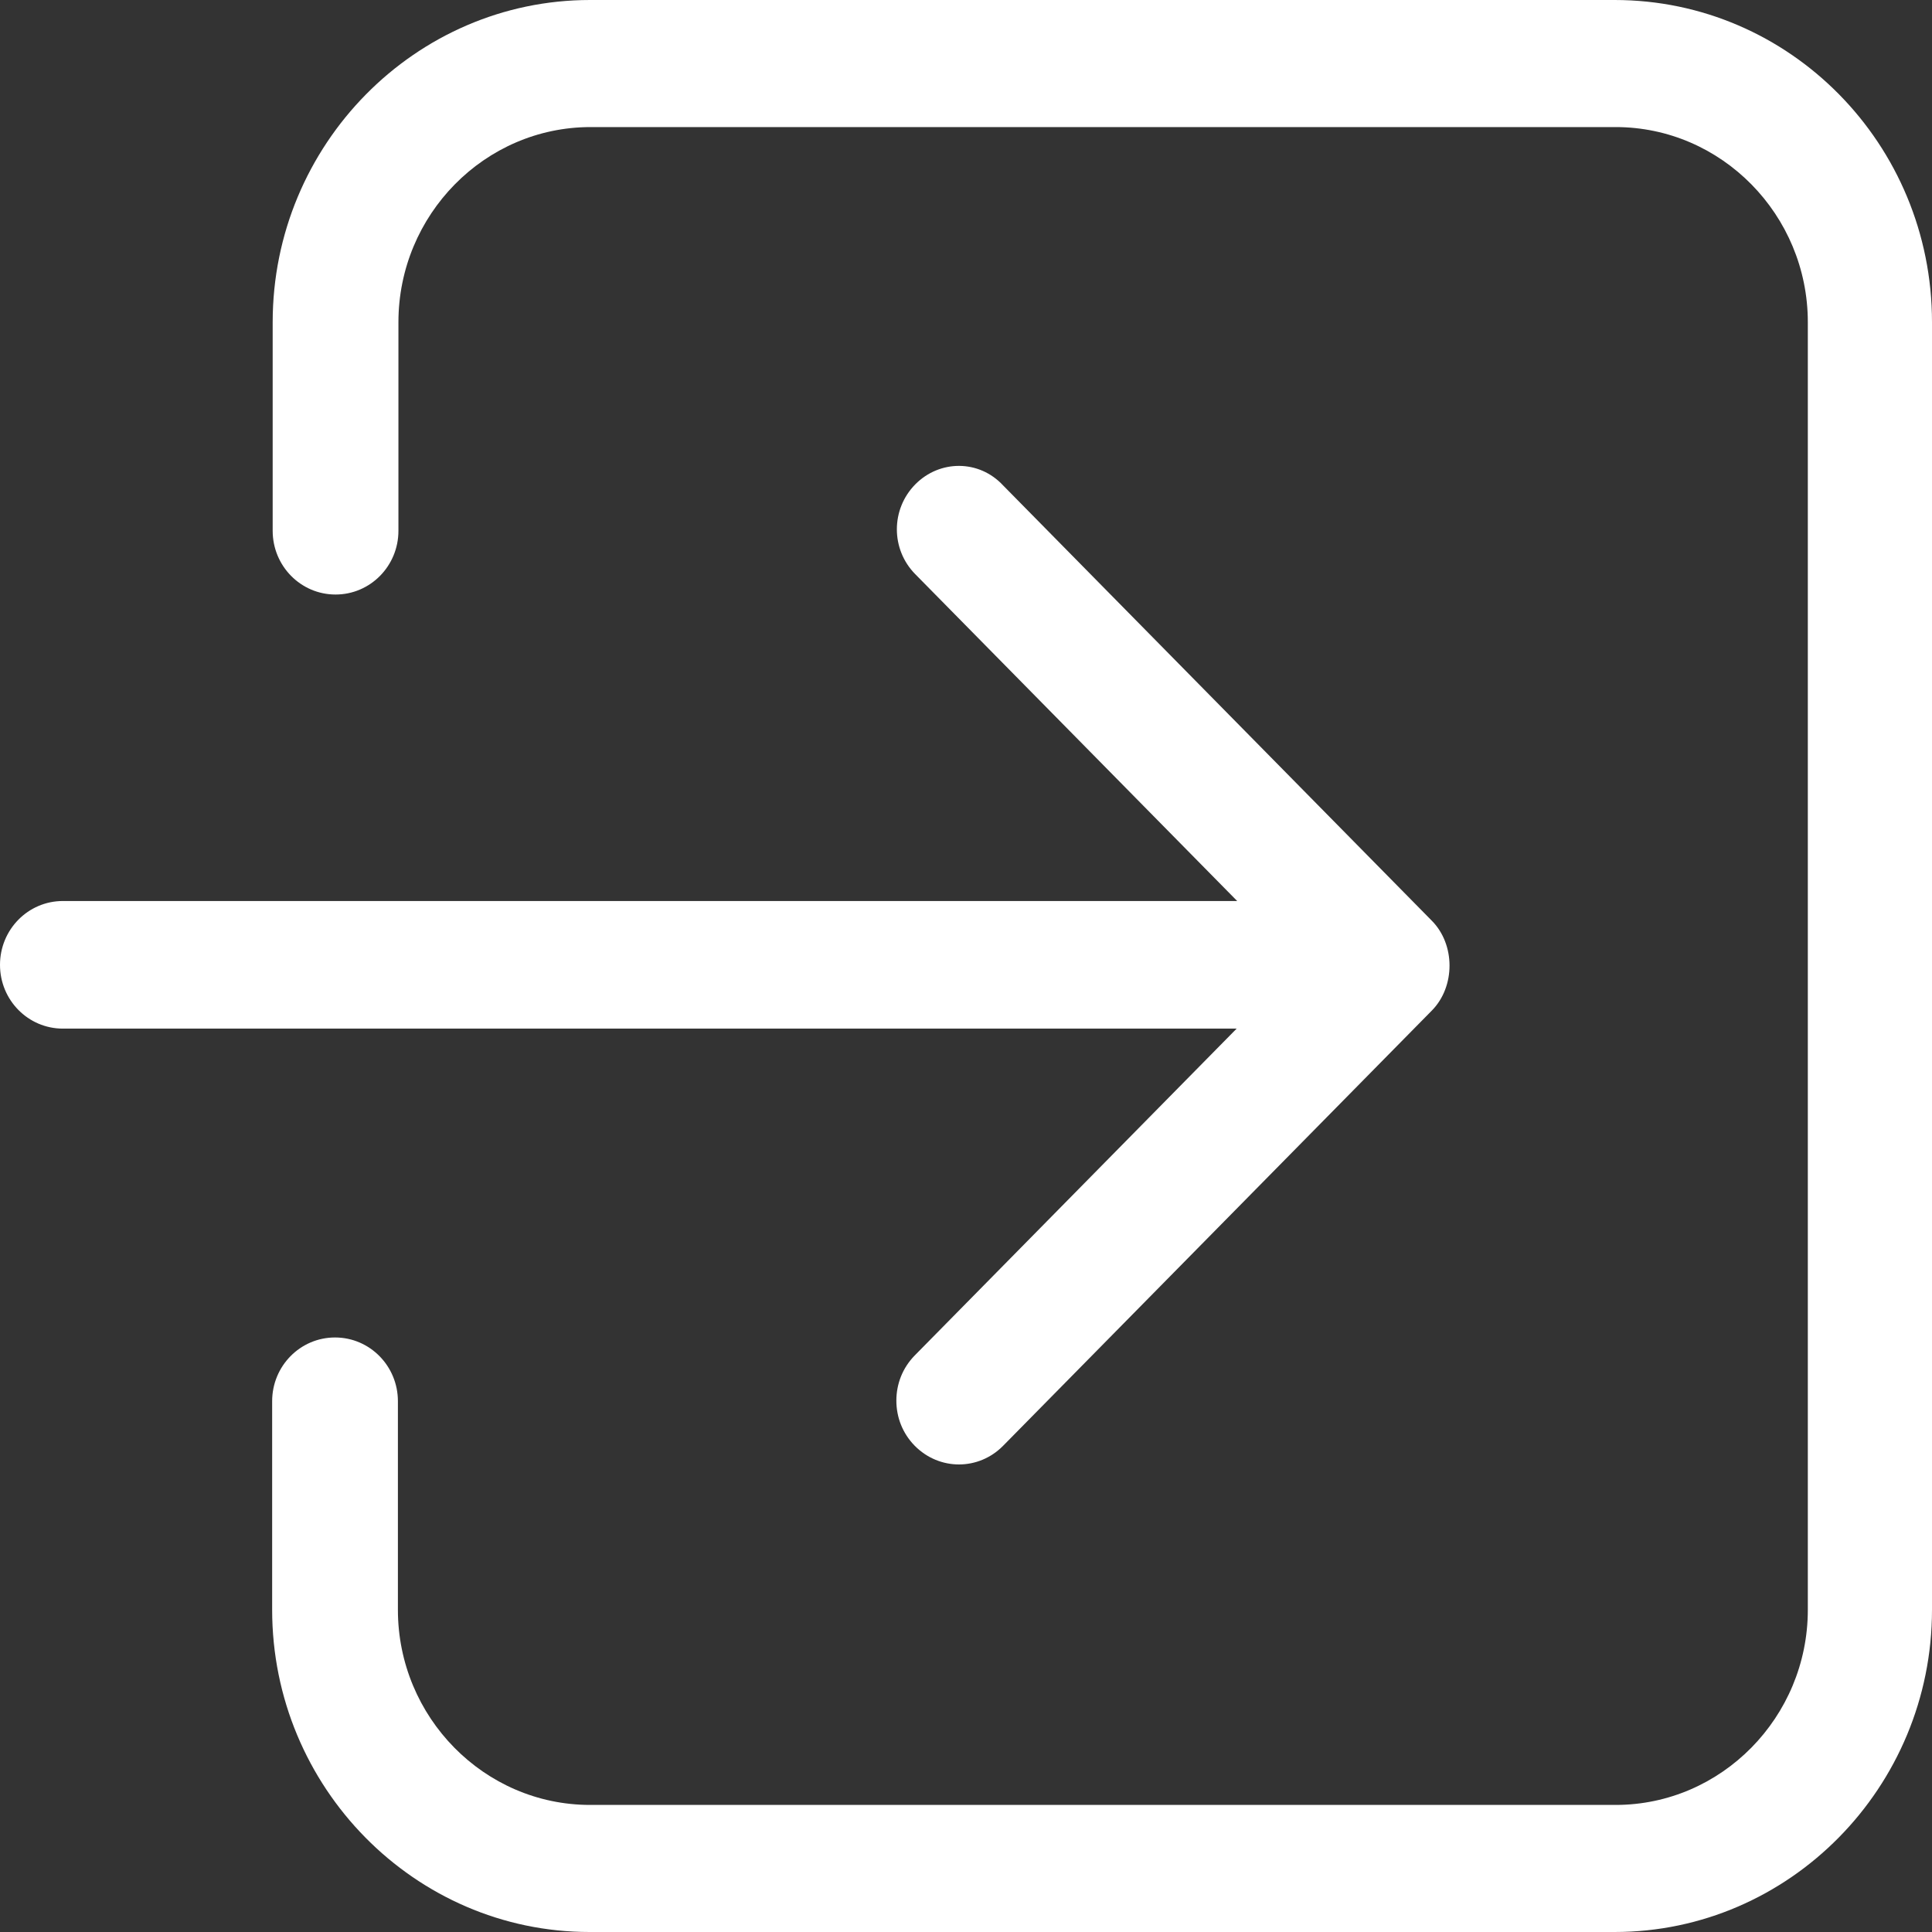 <?xml version="1.0" encoding="UTF-8" standalone="no"?>
<svg  fill="#FFFFFF" width="22px" height="22px" viewBox="0 0 22 22" version="1.1" xmlns="http://www.w3.org/2000/svg" xmlns:xlink="http://www.w3.org/1999/xlink">
    <rect x="0" y="0" width="22" height="22" fill="#333333" stroke="none"/>
    <g transform="translate(-541, -32)">
        <g transform="translate(258, 22)">
            <g transform="translate(0, 5)">
                <g transform="translate(232, 4)">
                    <path d="M73,19.386 C73,21.382 71.358,23 69.331,23 L54.669,23 C52.648,23 51,21.376 51,19.386 L51,7.713 C51,5.723 52.648,4.099 54.669,4.099 L57.044,4.099 C57.445,4.099 57.77,4.419 57.77,4.815 C57.77,5.211 57.445,5.531 57.044,5.531 L54.669,5.531 C53.446,5.531 52.447,6.514 52.447,7.719 L52.447,19.398 C52.447,20.602 53.446,21.586 54.669,21.586 L69.331,21.586 C70.554,21.586 71.553,20.602 71.553,19.398 L71.553,7.725 C71.553,6.52 70.554,5.537 69.331,5.537 L66.956,5.537 C66.555,5.537 66.23,5.217 66.23,4.821 C66.23,4.425 66.555,4.105 66.956,4.105 L69.331,4.105 C71.352,4.105 73,5.729 73,7.719 L73,19.386 Z M67.484,11.422 C67.767,11.701 67.767,12.15 67.472,12.423 L62.515,17.305 C62.244,17.573 61.765,17.573 61.493,17.305 L56.537,12.423 C56.253,12.144 56.253,11.696 56.537,11.416 C56.679,11.277 56.862,11.207 57.051,11.207 C57.24,11.207 57.423,11.277 57.565,11.416 L61.287,15.082 L61.287,1.716 C61.287,1.32 61.612,1 62.013,1 C62.415,1 62.74,1.32 62.74,1.716 L62.74,15.088 L66.462,11.422 C66.745,11.143 67.2,11.143 67.484,11.422 Z" transform="translate(62, 12) rotate(-90) translate(-62, -12) "></path>
                </g>
            </g>
        </g>
    </g>
</svg>
